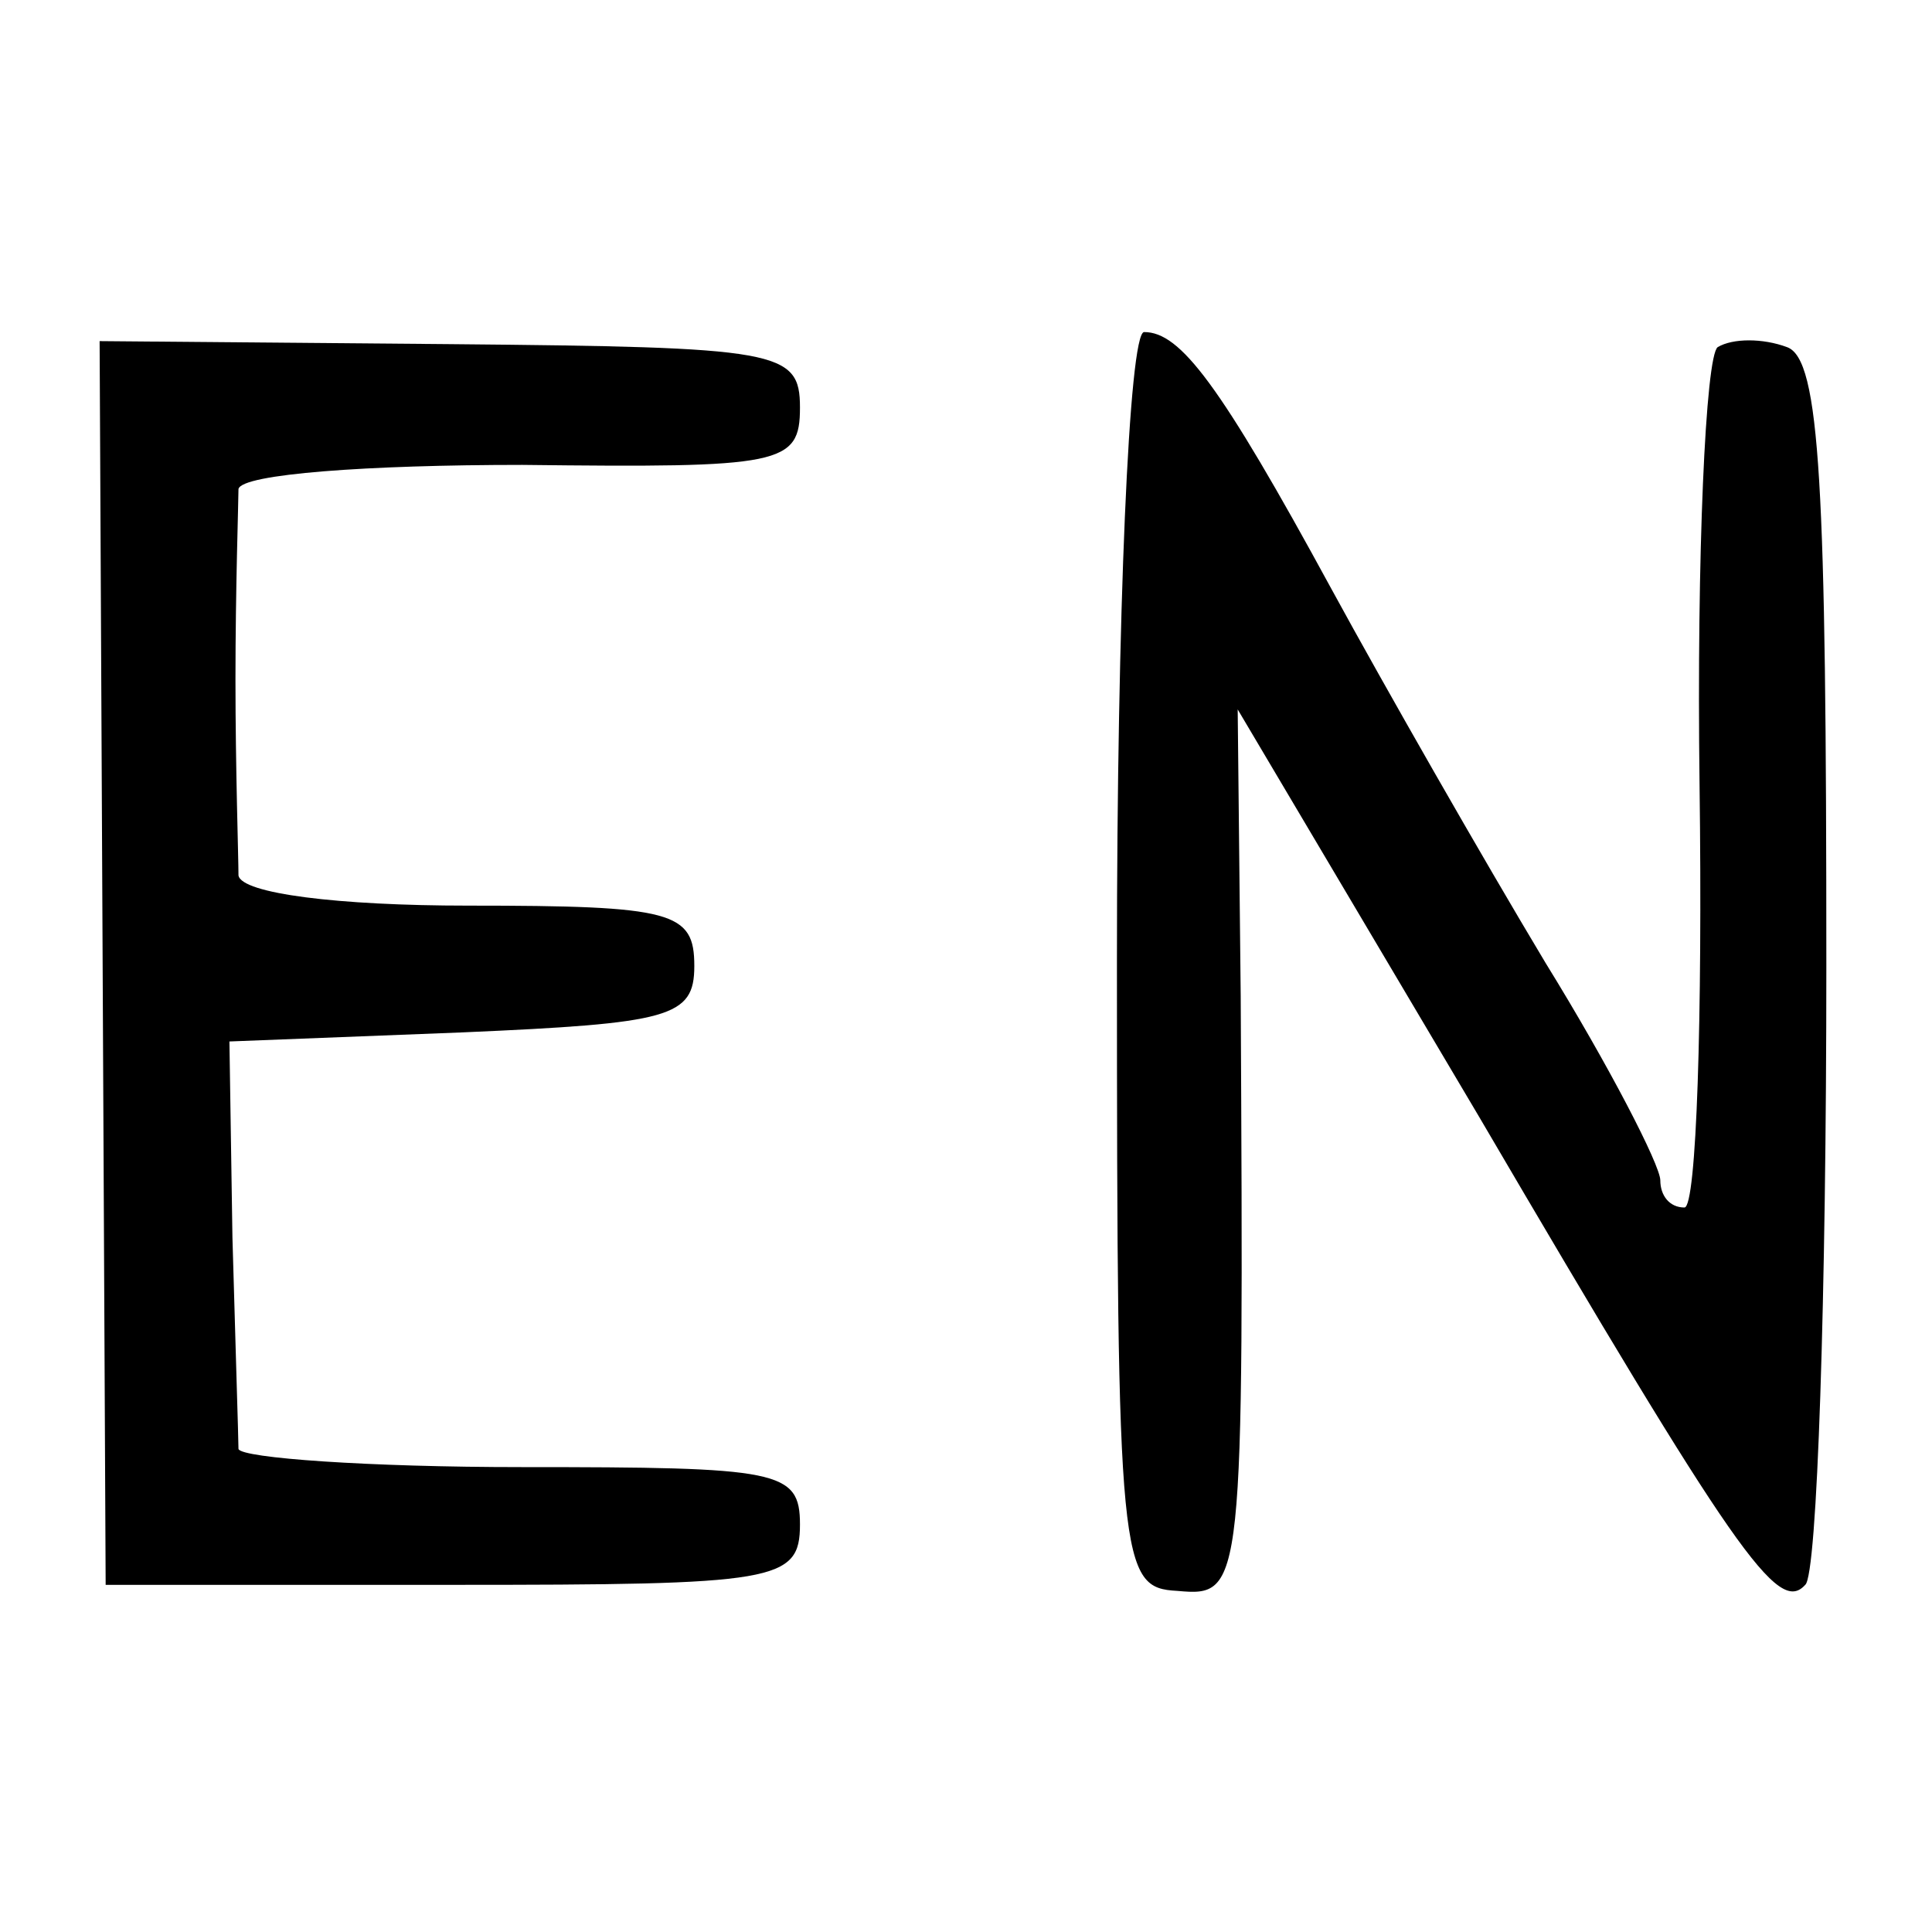 <?xml version="1.0" standalone="no"?>
<!DOCTYPE svg PUBLIC "-//W3C//DTD SVG 20010904//EN"
 "http://www.w3.org/TR/2001/REC-SVG-20010904/DTD/svg10.dtd">
<svg version="1.0" xmlns="http://www.w3.org/2000/svg"
 width="64pt" height="64pt" viewBox="0 0 64 64"
 preserveAspectRatio="xMidYMid meet">
<g transform="translate(0,64) scale(0.1,-0.1)"
fill="#000000" stroke="none">
<path d="M34 321 l1 -206 115 0 c107 0 115 1 115 20 0 18 -7 19 -92 19 -51 0
-93 3 -94 6 0 3 -1 34 -2 70 l-1 65 77 3 c69 3 77 5 77 22 0 18 -7 20 -75 20
-43 0 -75 4 -76 10 0 6 -1 35 -1 65 0 30 1 59 1 63 1 5 43 8 94 8 86 -1 92 0
92 19 0 19 -7 20 -116 21 l-116 1 1 -206z"/>
<path d="M370 322 c0 -201 1 -208 20 -209 22 -2 22 0 21 197 l-1 95 80 -135
c85 -145 99 -165 108 -155 4 3 7 96 7 205 0 159 -2 201 -13 205 -8 3 -18 3
-23 0 -4 -3 -7 -69 -6 -145 1 -77 -1 -140 -5 -140 -5 0 -8 4 -8 9 0 5 -17 38
-38 72 -21 35 -53 91 -71 124 -37 68 -50 85 -62 85 -5 0 -9 -94 -9 -208z"/>
</g>
</svg>
